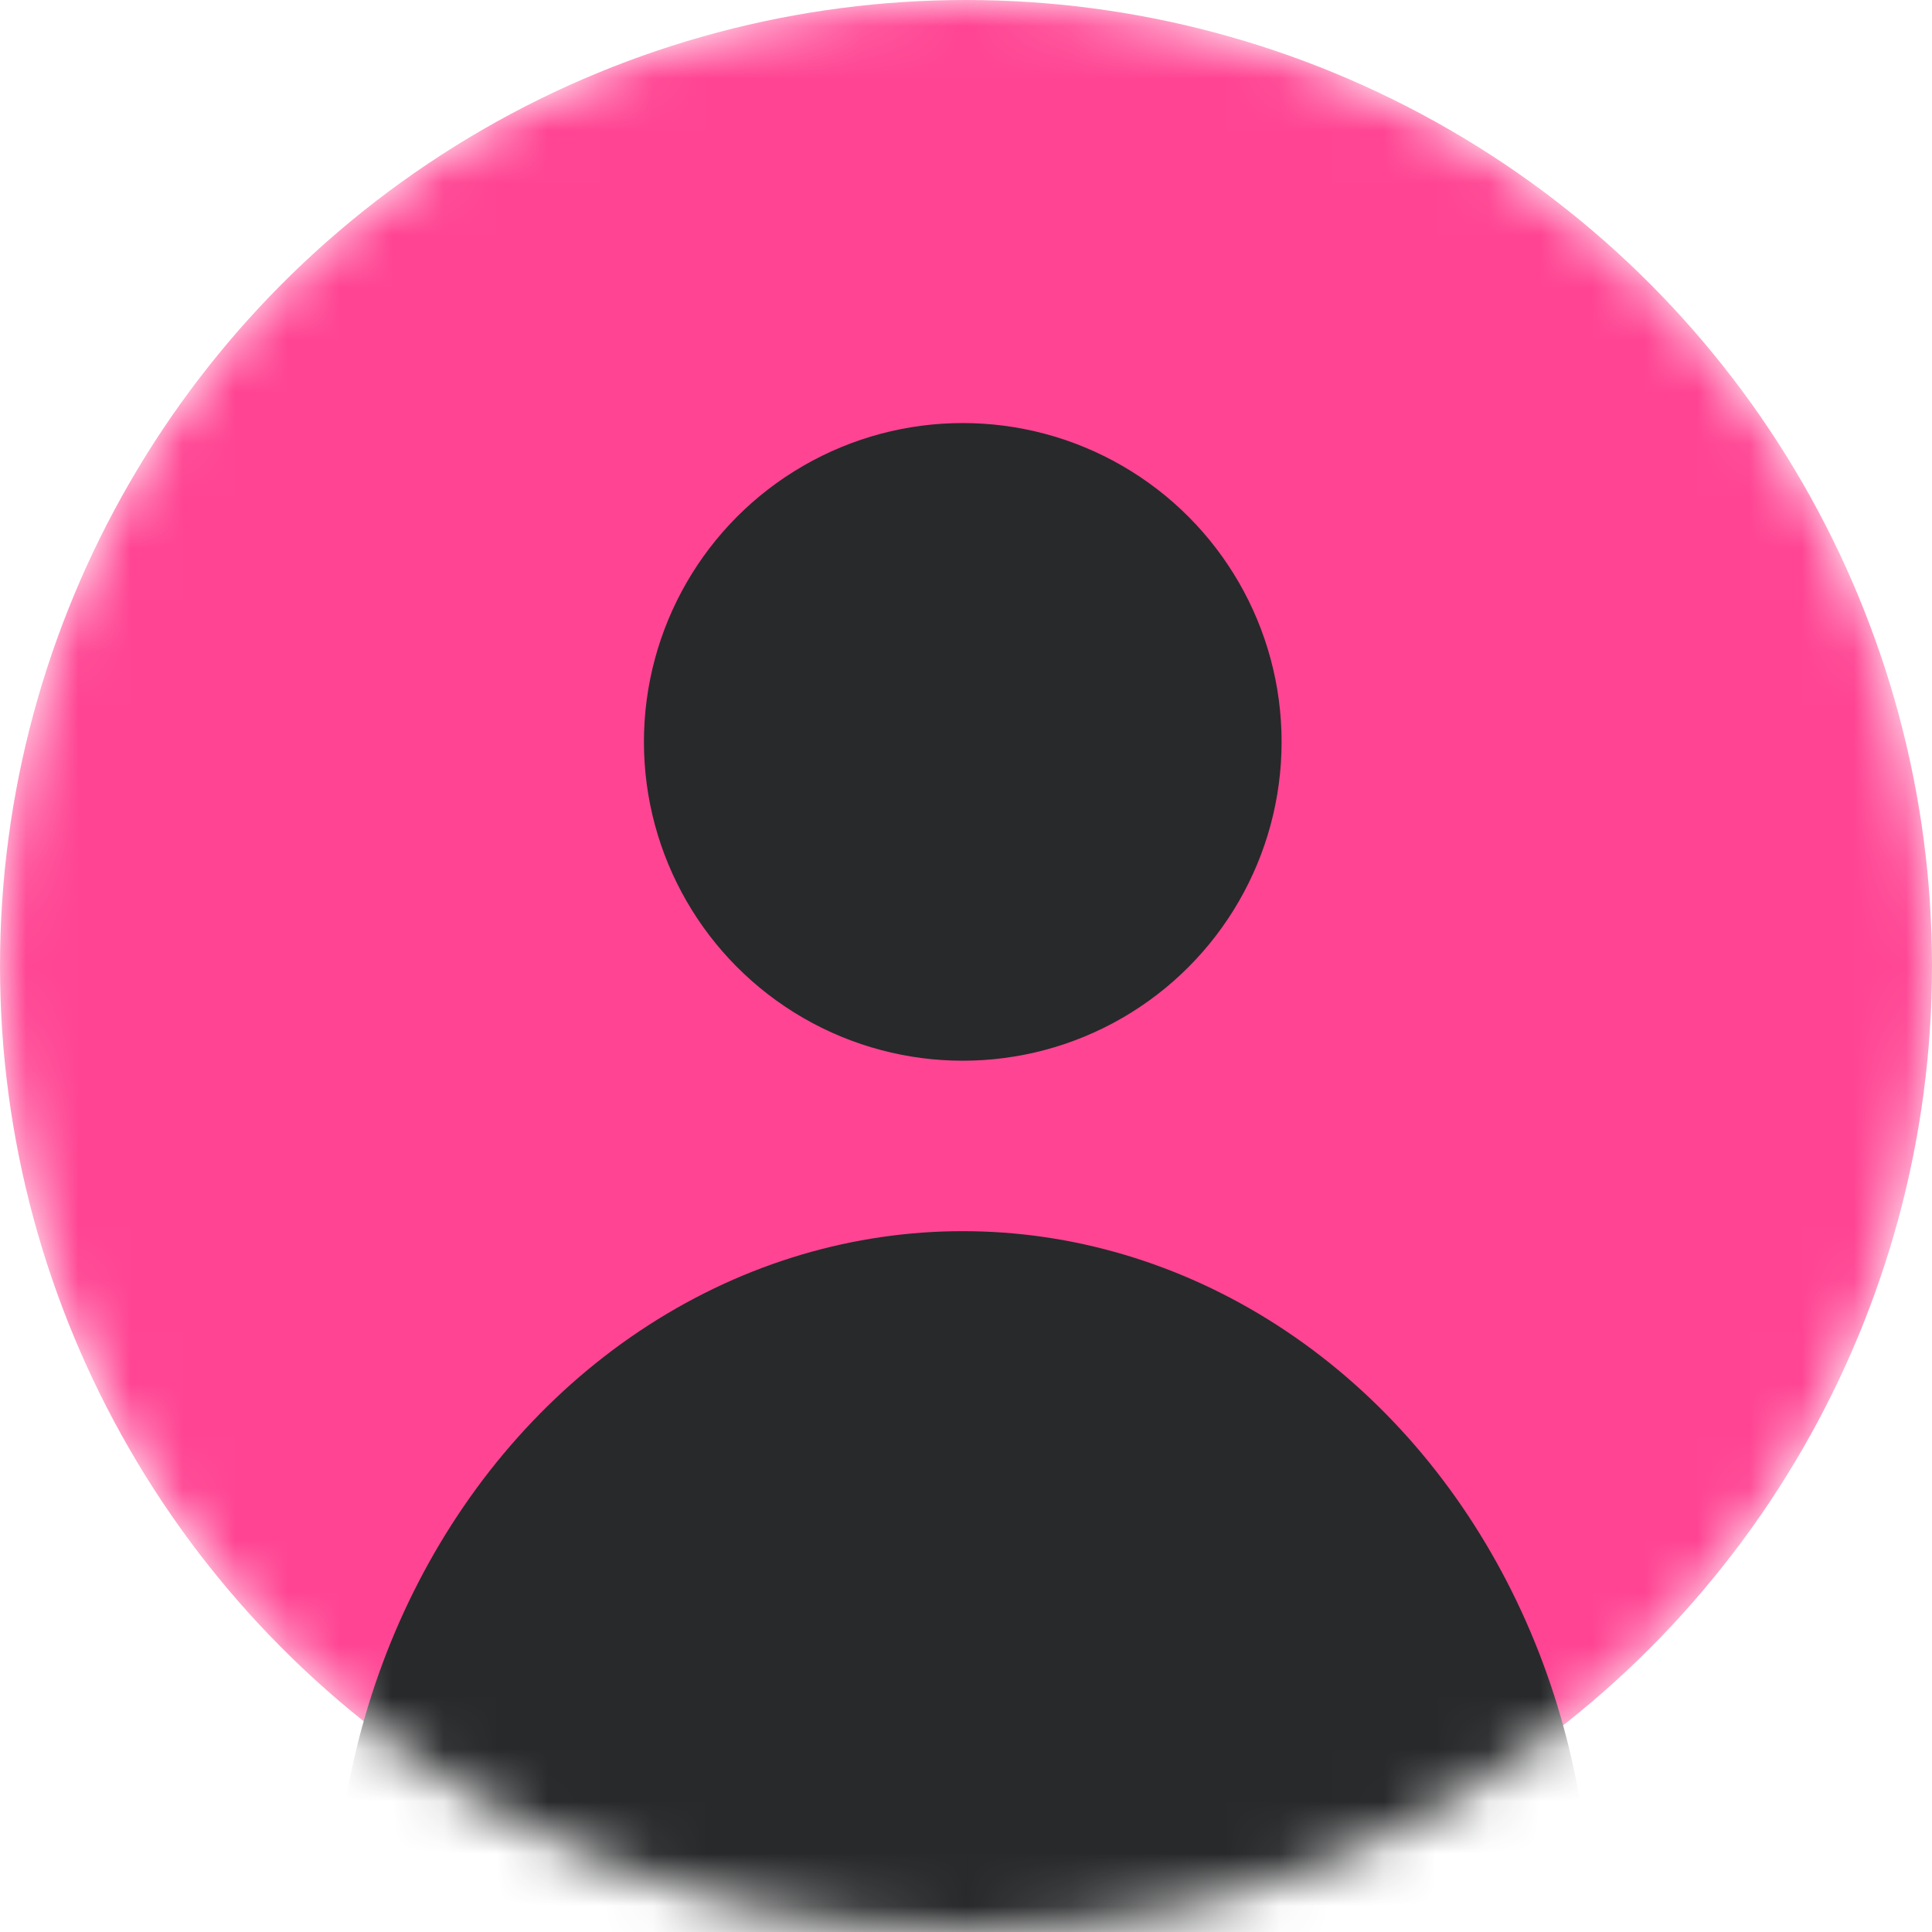 <svg width="37" height="37" viewBox="0 0 37 37" fill="none" xmlns="http://www.w3.org/2000/svg">
<mask id="mask0_9984_49889" style="mask-type:alpha" maskUnits="userSpaceOnUse" x="0" y="0" width="37" height="37">
<circle cx="18.5" cy="18.5" r="18.5" fill="#480522"/>
</mask>
<g mask="url(#mask0_9984_49889)">
<circle cx="18.5" cy="18.5" r="18.5" fill="#FF4493"/>
<circle cx="18.438" cy="14.208" r="6.106" fill="#28292A"/>
<ellipse cx="18.439" cy="37" rx="12.031" ry="13.422" fill="#28292A"/>
</g>
</svg>
